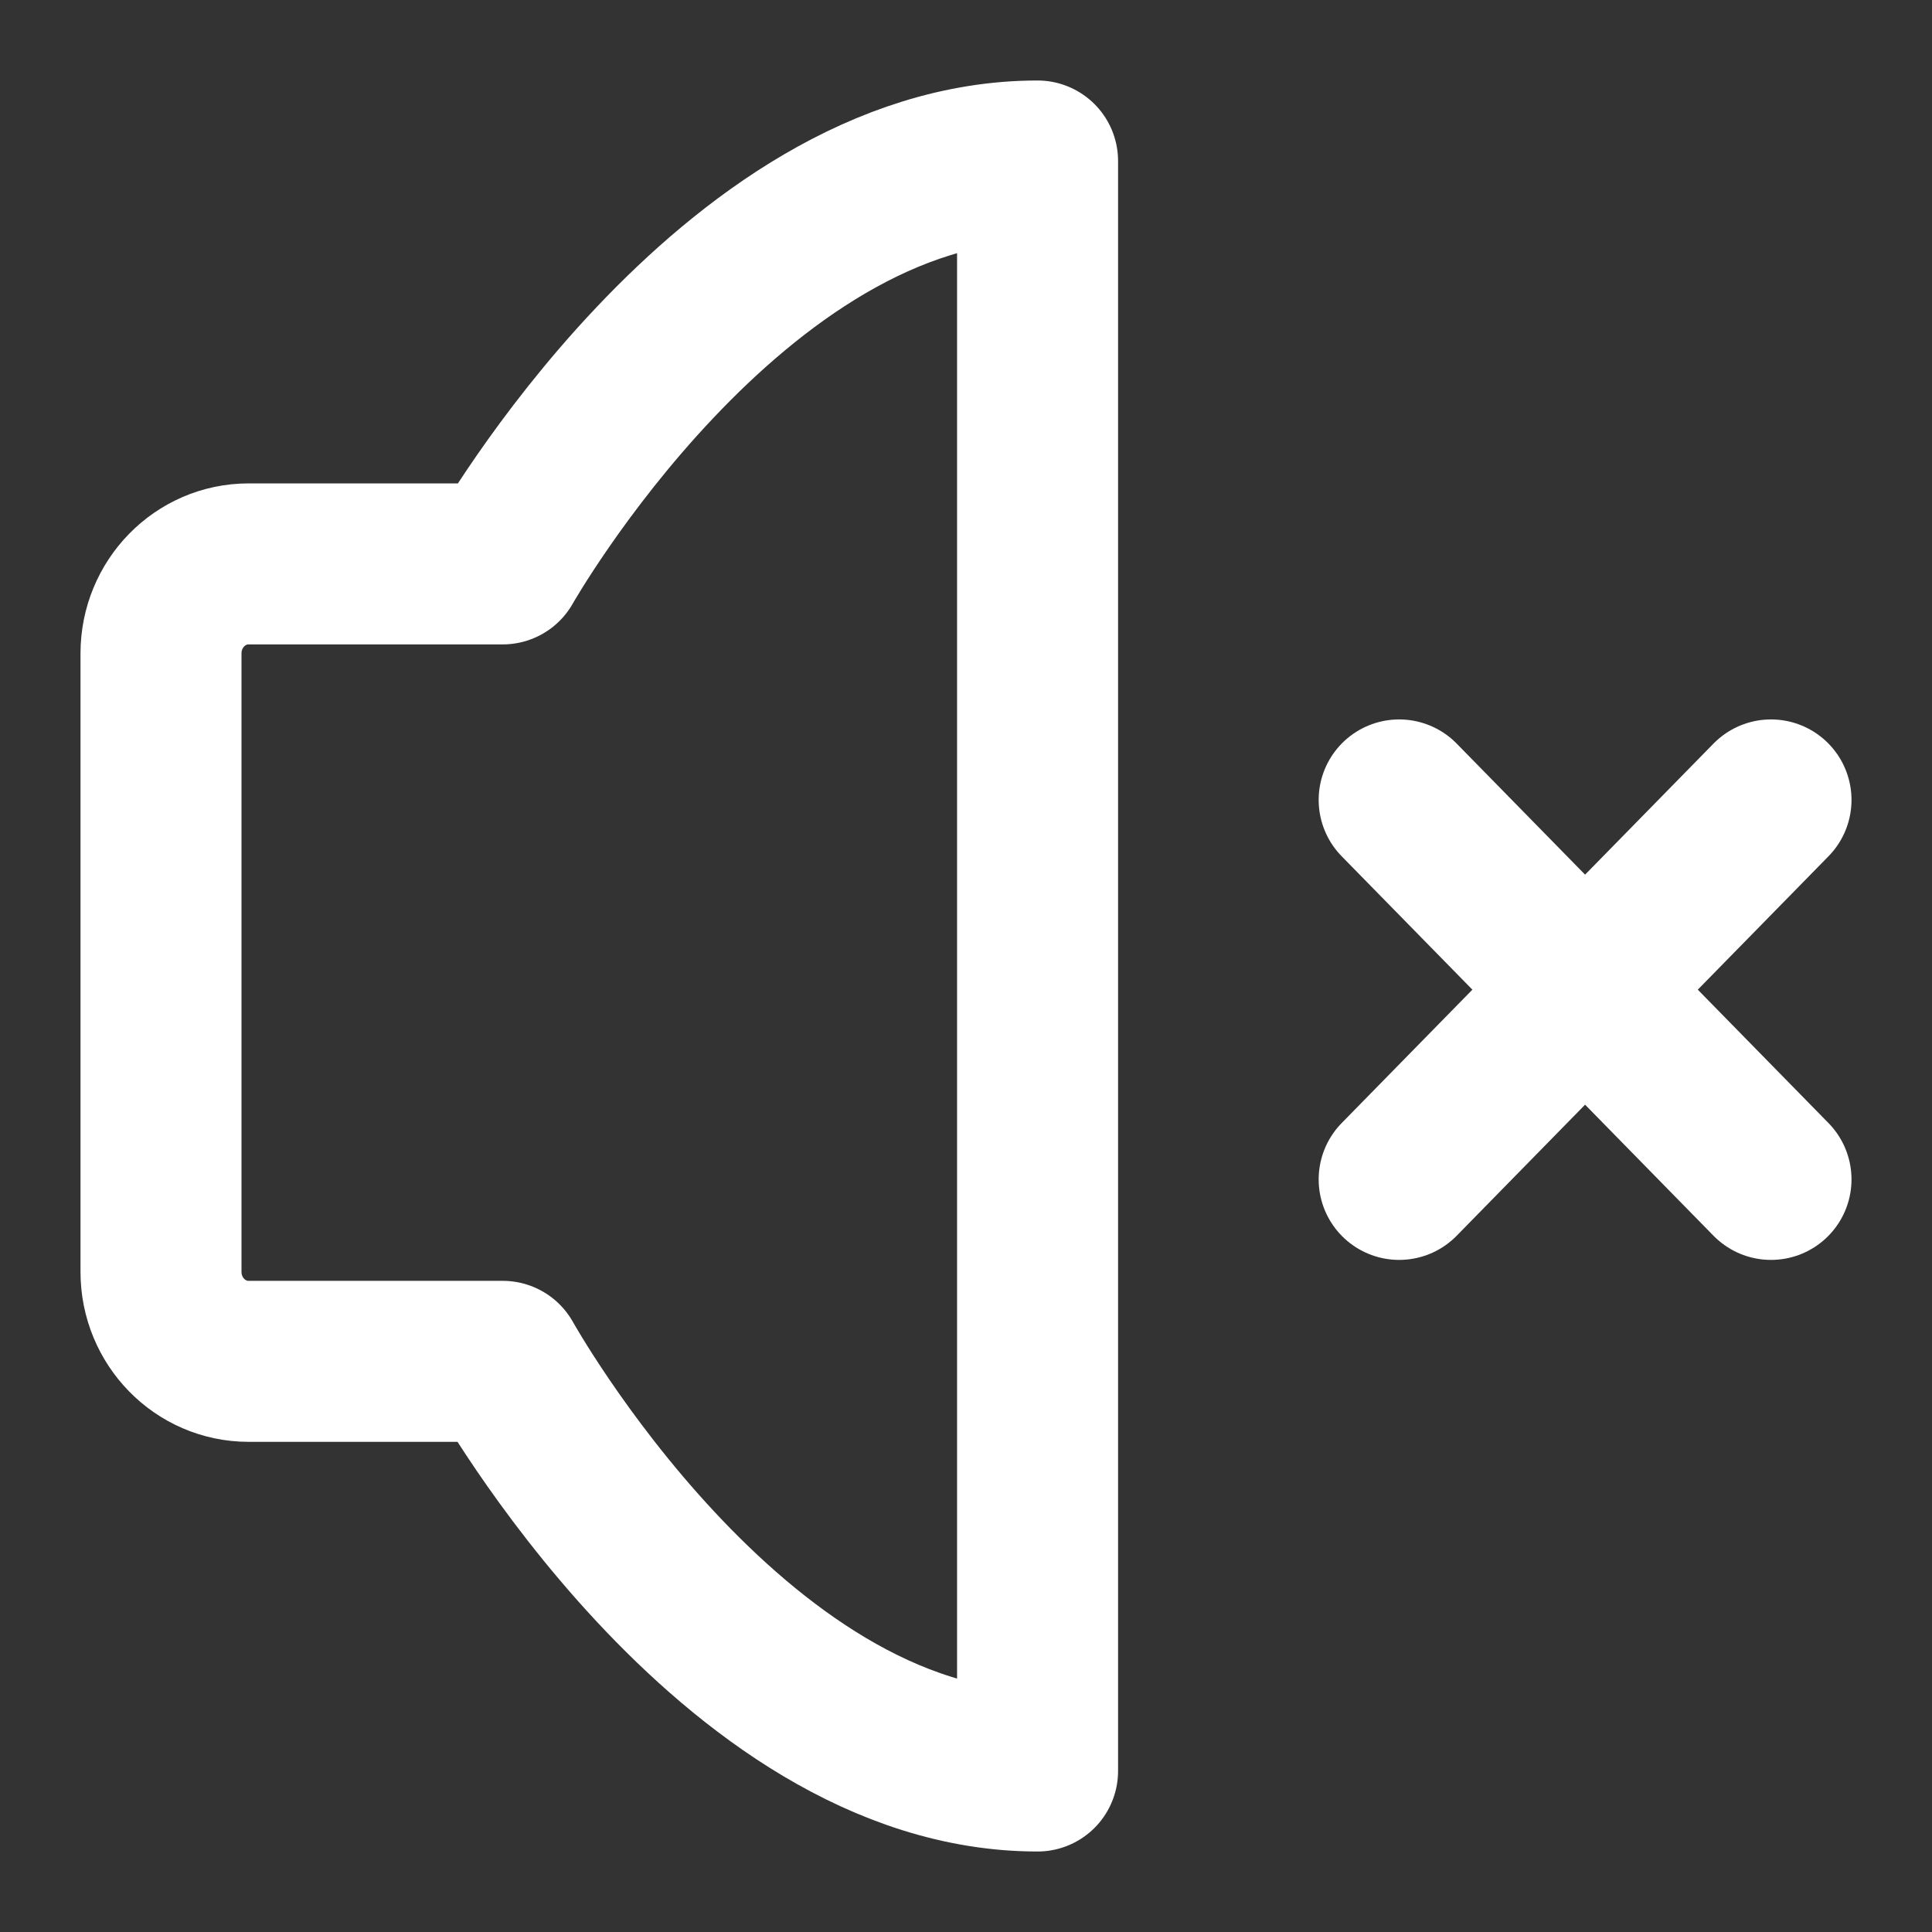 <?xml version="1.0" encoding="UTF-8"?>
<svg width="24px" height="24px" viewBox="0 0 24 24" version="1.1" xmlns="http://www.w3.org/2000/svg" xmlns:xlink="http://www.w3.org/1999/xlink">
    <rect x="0" y="0" width="24" height="24" fill="#333333" stroke="none"/>
    <title>icon_语音-关</title>
    <g id="模式" stroke="none" stroke-width="1" fill="none" fill-rule="evenodd" stroke-linecap="round" stroke-linejoin="round">
        <g id="图标" transform="translate(-661, -127)" stroke="#FFFFFF" stroke-width="2">
            <g id="icon_语音-关" transform="translate(661, 127)">
                <path d="M22,9.937 L17.381,14.651 M17.381,9.937 L22,14.651 M12.889,2 L12.889,22 C9.077,22 6.245,16.911 6.245,16.911 L3.088,16.911 C2.487,16.911 2,16.413 2,15.8 L2,8.117 C2,7.503 2.487,7.005 3.088,7.005 L6.245,7.005 C6.245,7.005 9.077,2 12.889,2" id="形状结合"></path>
            </g>
        </g>
    </g>
</svg>